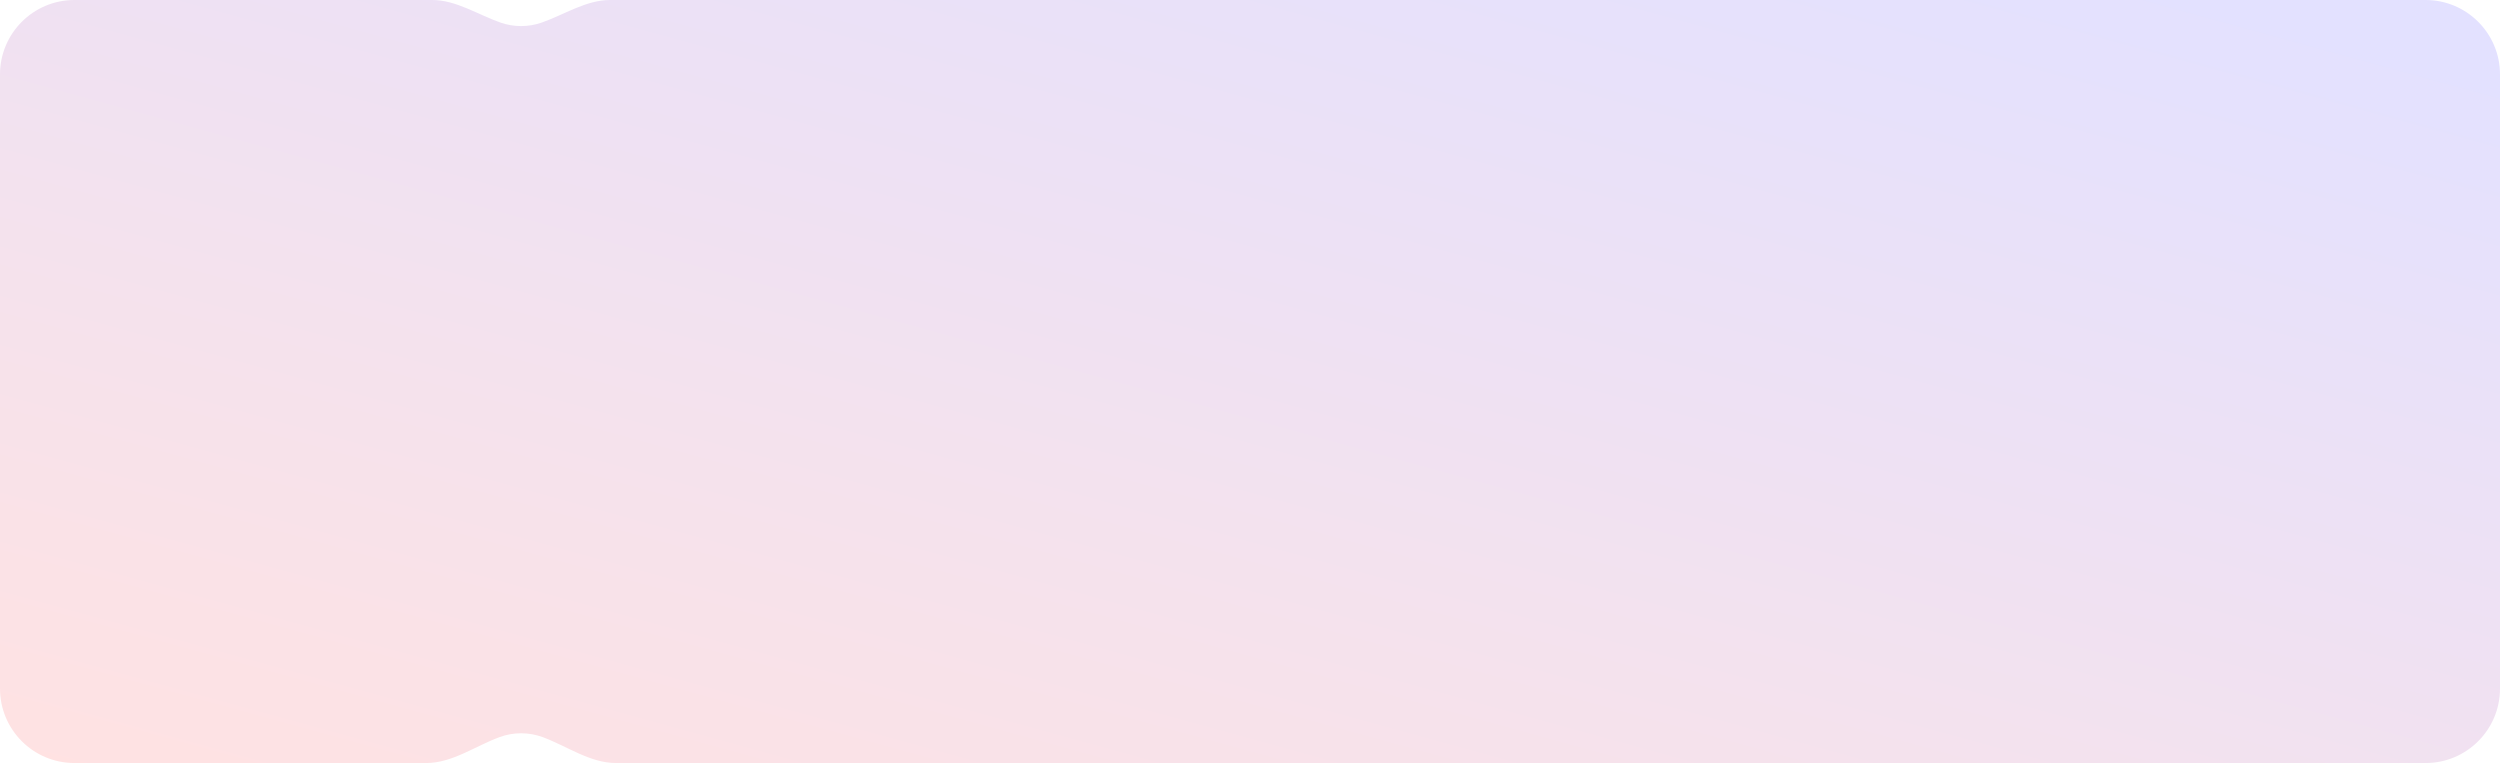 <svg width="403" height="123" viewBox="0 0 403 123" fill="none" xmlns="http://www.w3.org/2000/svg">
<path fill-rule="evenodd" clip-rule="evenodd" d="M12 123C5.373 123 0 117.627 0 111L0 12C0 5.373 5.373 0 12 0H69.667C73.547 0 77.054 2.38 80.719 3.653C81.747 4.009 82.851 4.203 84 4.203C85.149 4.203 86.253 4.009 87.281 3.653C90.946 2.38 94.453 0 98.333 0L391 0C397.627 0 403 5.373 403 12V111C403 117.627 397.627 123 391 123L99.275 123C95.093 123 91.361 120.244 87.433 118.808C86.362 118.417 85.206 118.203 84 118.203C82.794 118.203 81.638 118.417 80.567 118.808C76.639 120.244 72.907 123 68.725 123H12Z" fill="url(#paint0_linear_2910_11451)"/>
<defs>
<linearGradient id="paint0_linear_2910_11451" x1="-1.58479e-10" y1="123" x2="56.874" y2="-83.391" gradientUnits="userSpaceOnUse">
<stop stop-color="#FFE2E2"/>
<stop offset="1" stop-color="#E3E1FF"/>
</linearGradient>
</defs>
</svg>
